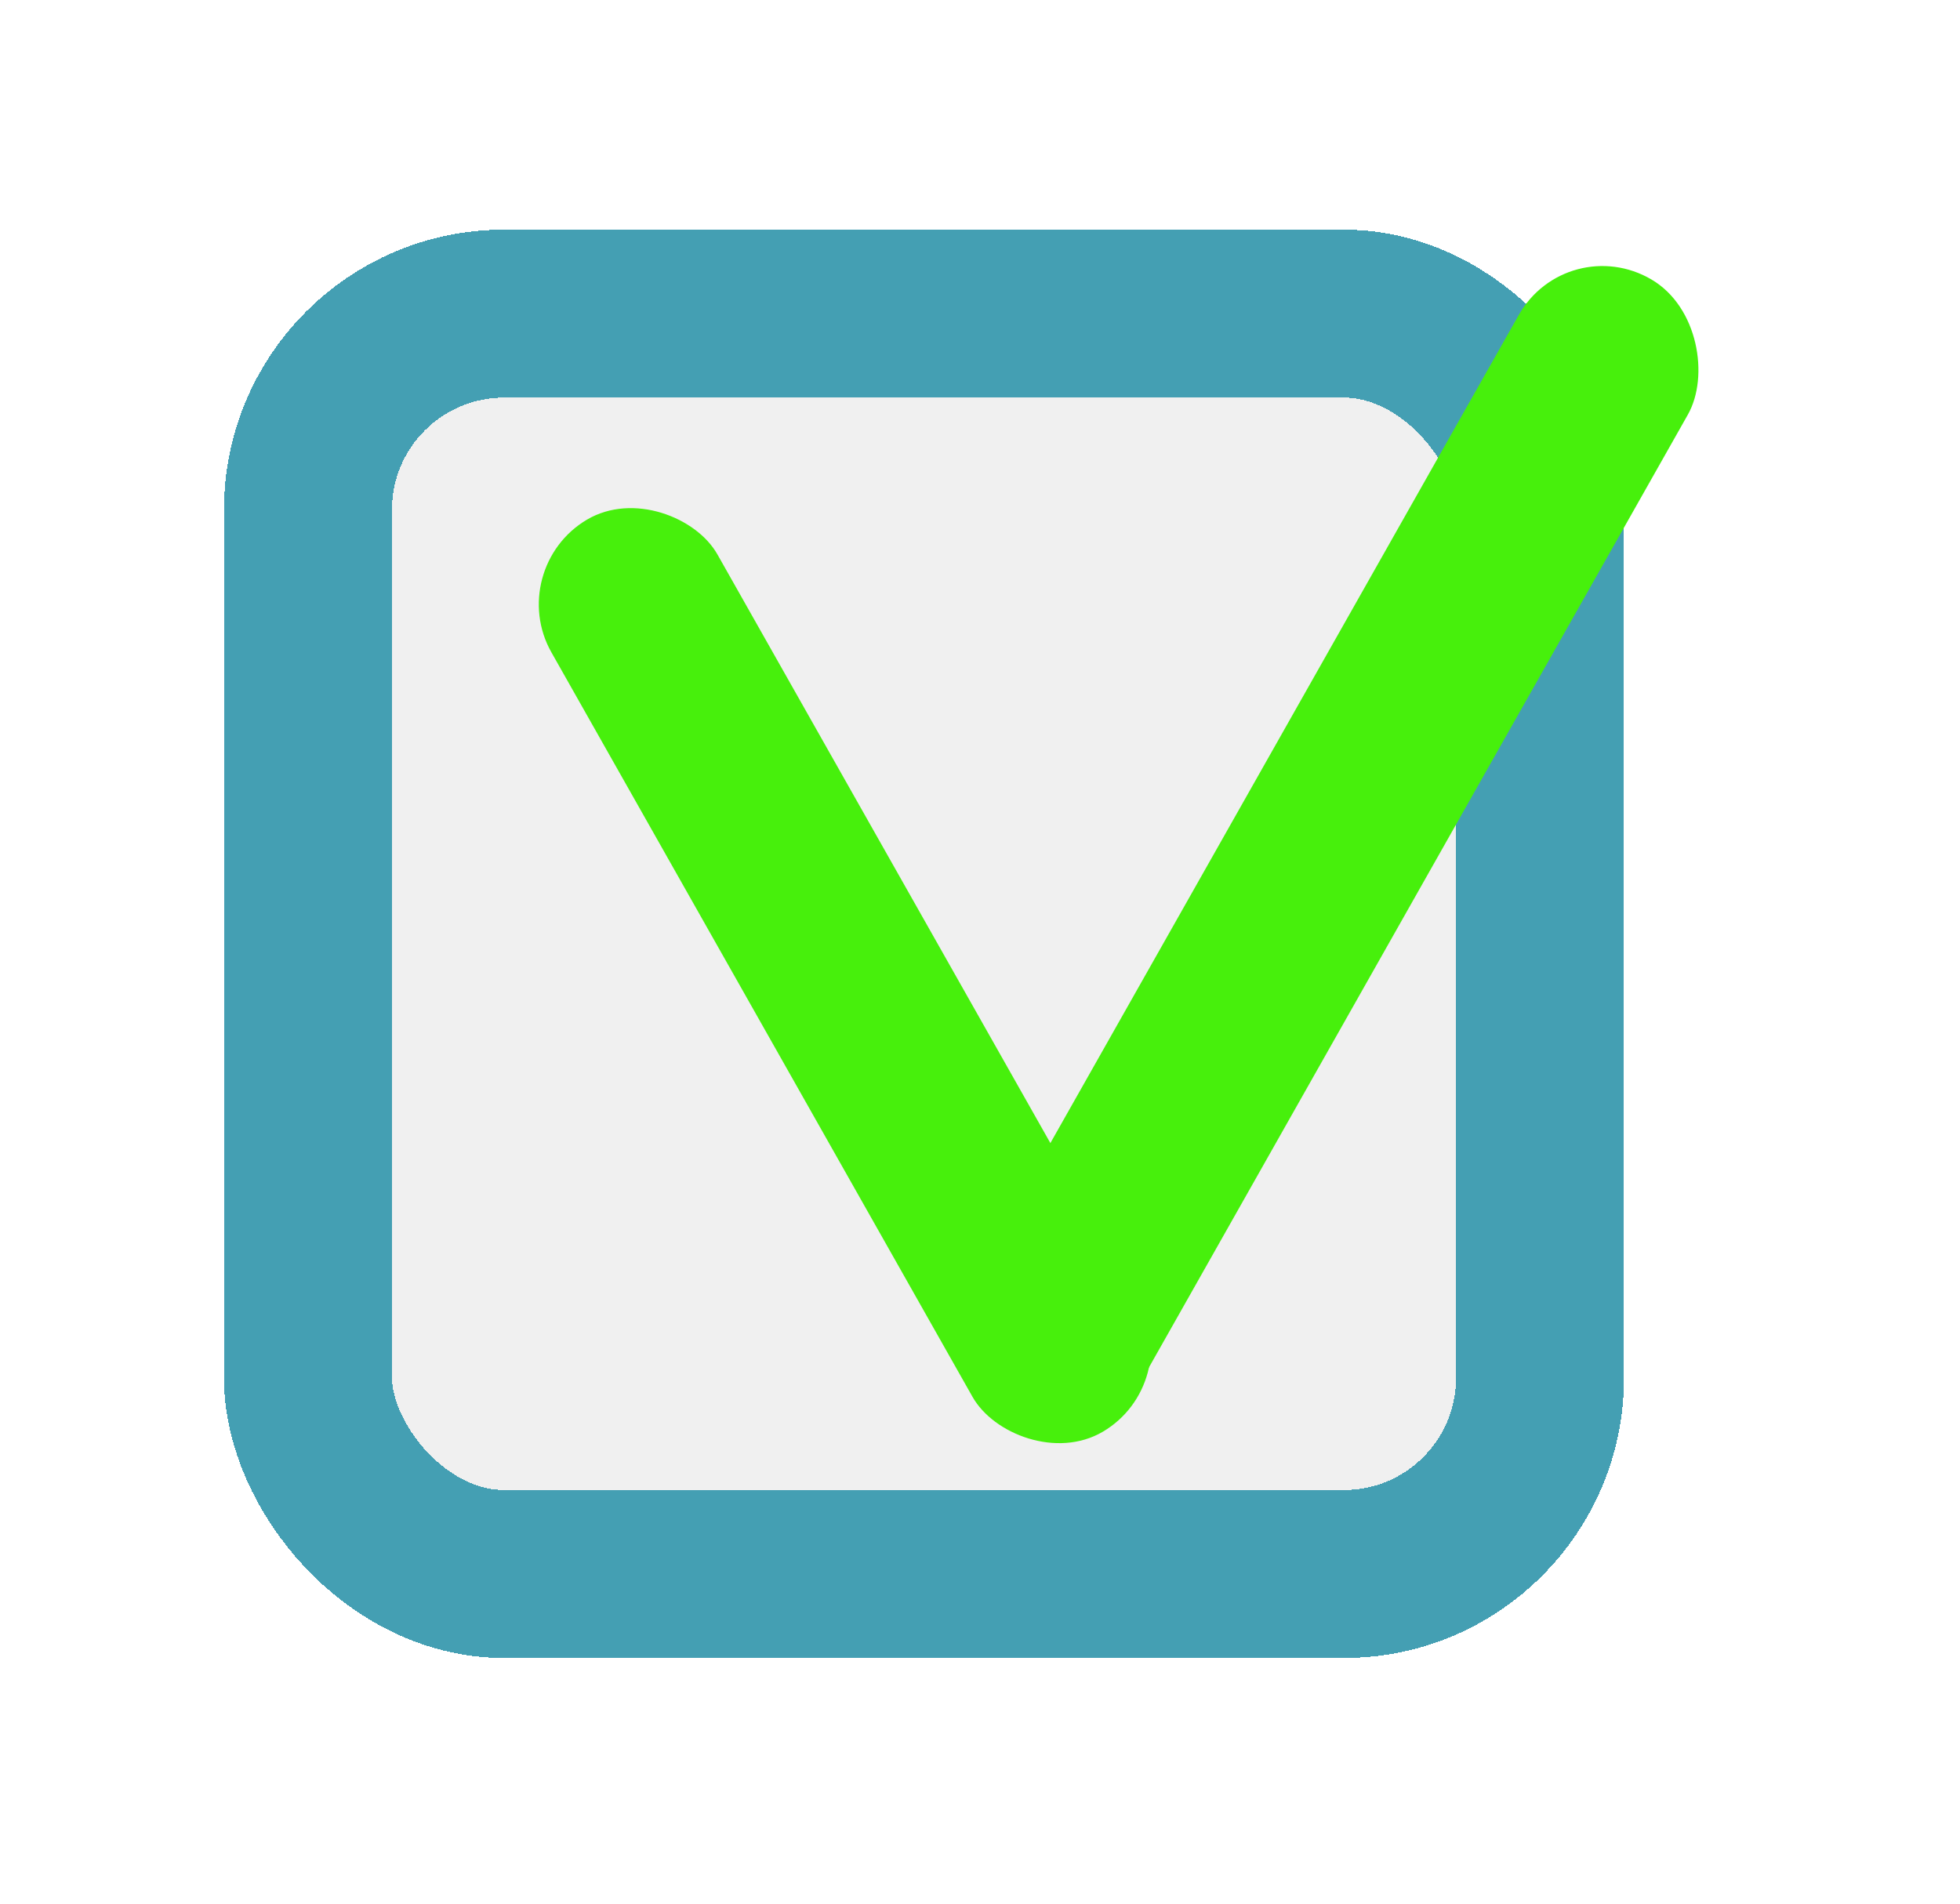 <svg width="35" height="34" viewBox="0 0 35 34" fill="none" xmlns="http://www.w3.org/2000/svg">
<g filter="url(#filter0_d_52_188)">
<rect x="4" y="0.102" width="25" height="25.51" rx="5" fill="#C4C4C4" fill-opacity="0.25" shape-rendering="crispEdges"/>
<rect x="5.5" y="1.602" width="22" height="22.51" rx="3.5" stroke="#449FB3" stroke-width="3" shape-rendering="crispEdges"/>
</g>
<g filter="url(#filter1_d_52_188)">
<rect width="3.44" height="18.724" rx="1.72" transform="matrix(0.862 -0.508 0.492 0.87 9 6.154)" fill="#47F00C"/>
<rect width="3.503" height="23.25" rx="1.751" transform="matrix(0.862 0.508 -0.492 0.87 27.982 0.103)" fill="#47F00C"/>
</g>
<defs>
<filter id="filter0_d_52_188" x="0" y="0.102" width="33" height="33.51" filterUnits="userSpaceOnUse" color-interpolation-filters="sRGB">
<feFlood flood-opacity="0" result="BackgroundImageFix"/>
<feColorMatrix in="SourceAlpha" type="matrix" values="0 0 0 0 0 0 0 0 0 0 0 0 0 0 0 0 0 0 127 0" result="hardAlpha"/>
<feOffset dy="4"/>
<feGaussianBlur stdDeviation="2"/>
<feComposite in2="hardAlpha" operator="out"/>
<feColorMatrix type="matrix" values="0 0 0 0 0 0 0 0 0 0 0 0 0 0 0 0 0 0 0.25 0"/>
<feBlend mode="normal" in2="BackgroundImageFix" result="effect1_dropShadow_52_188"/>
<feBlend mode="normal" in="SourceGraphic" in2="effect1_dropShadow_52_188" result="shape"/>
</filter>
<filter id="filter1_d_52_188" x="5.622" y="0.751" width="28.745" height="29.062" filterUnits="userSpaceOnUse" color-interpolation-filters="sRGB">
<feFlood flood-opacity="0" result="BackgroundImageFix"/>
<feColorMatrix in="SourceAlpha" type="matrix" values="0 0 0 0 0 0 0 0 0 0 0 0 0 0 0 0 0 0 127 0" result="hardAlpha"/>
<feOffset dy="4"/>
<feGaussianBlur stdDeviation="2"/>
<feComposite in2="hardAlpha" operator="out"/>
<feColorMatrix type="matrix" values="0 0 0 0 0 0 0 0 0 0 0 0 0 0 0 0 0 0 0.25 0"/>
<feBlend mode="normal" in2="BackgroundImageFix" result="effect1_dropShadow_52_188"/>
<feBlend mode="normal" in="SourceGraphic" in2="effect1_dropShadow_52_188" result="shape"/>
</filter>
</defs>
</svg>
